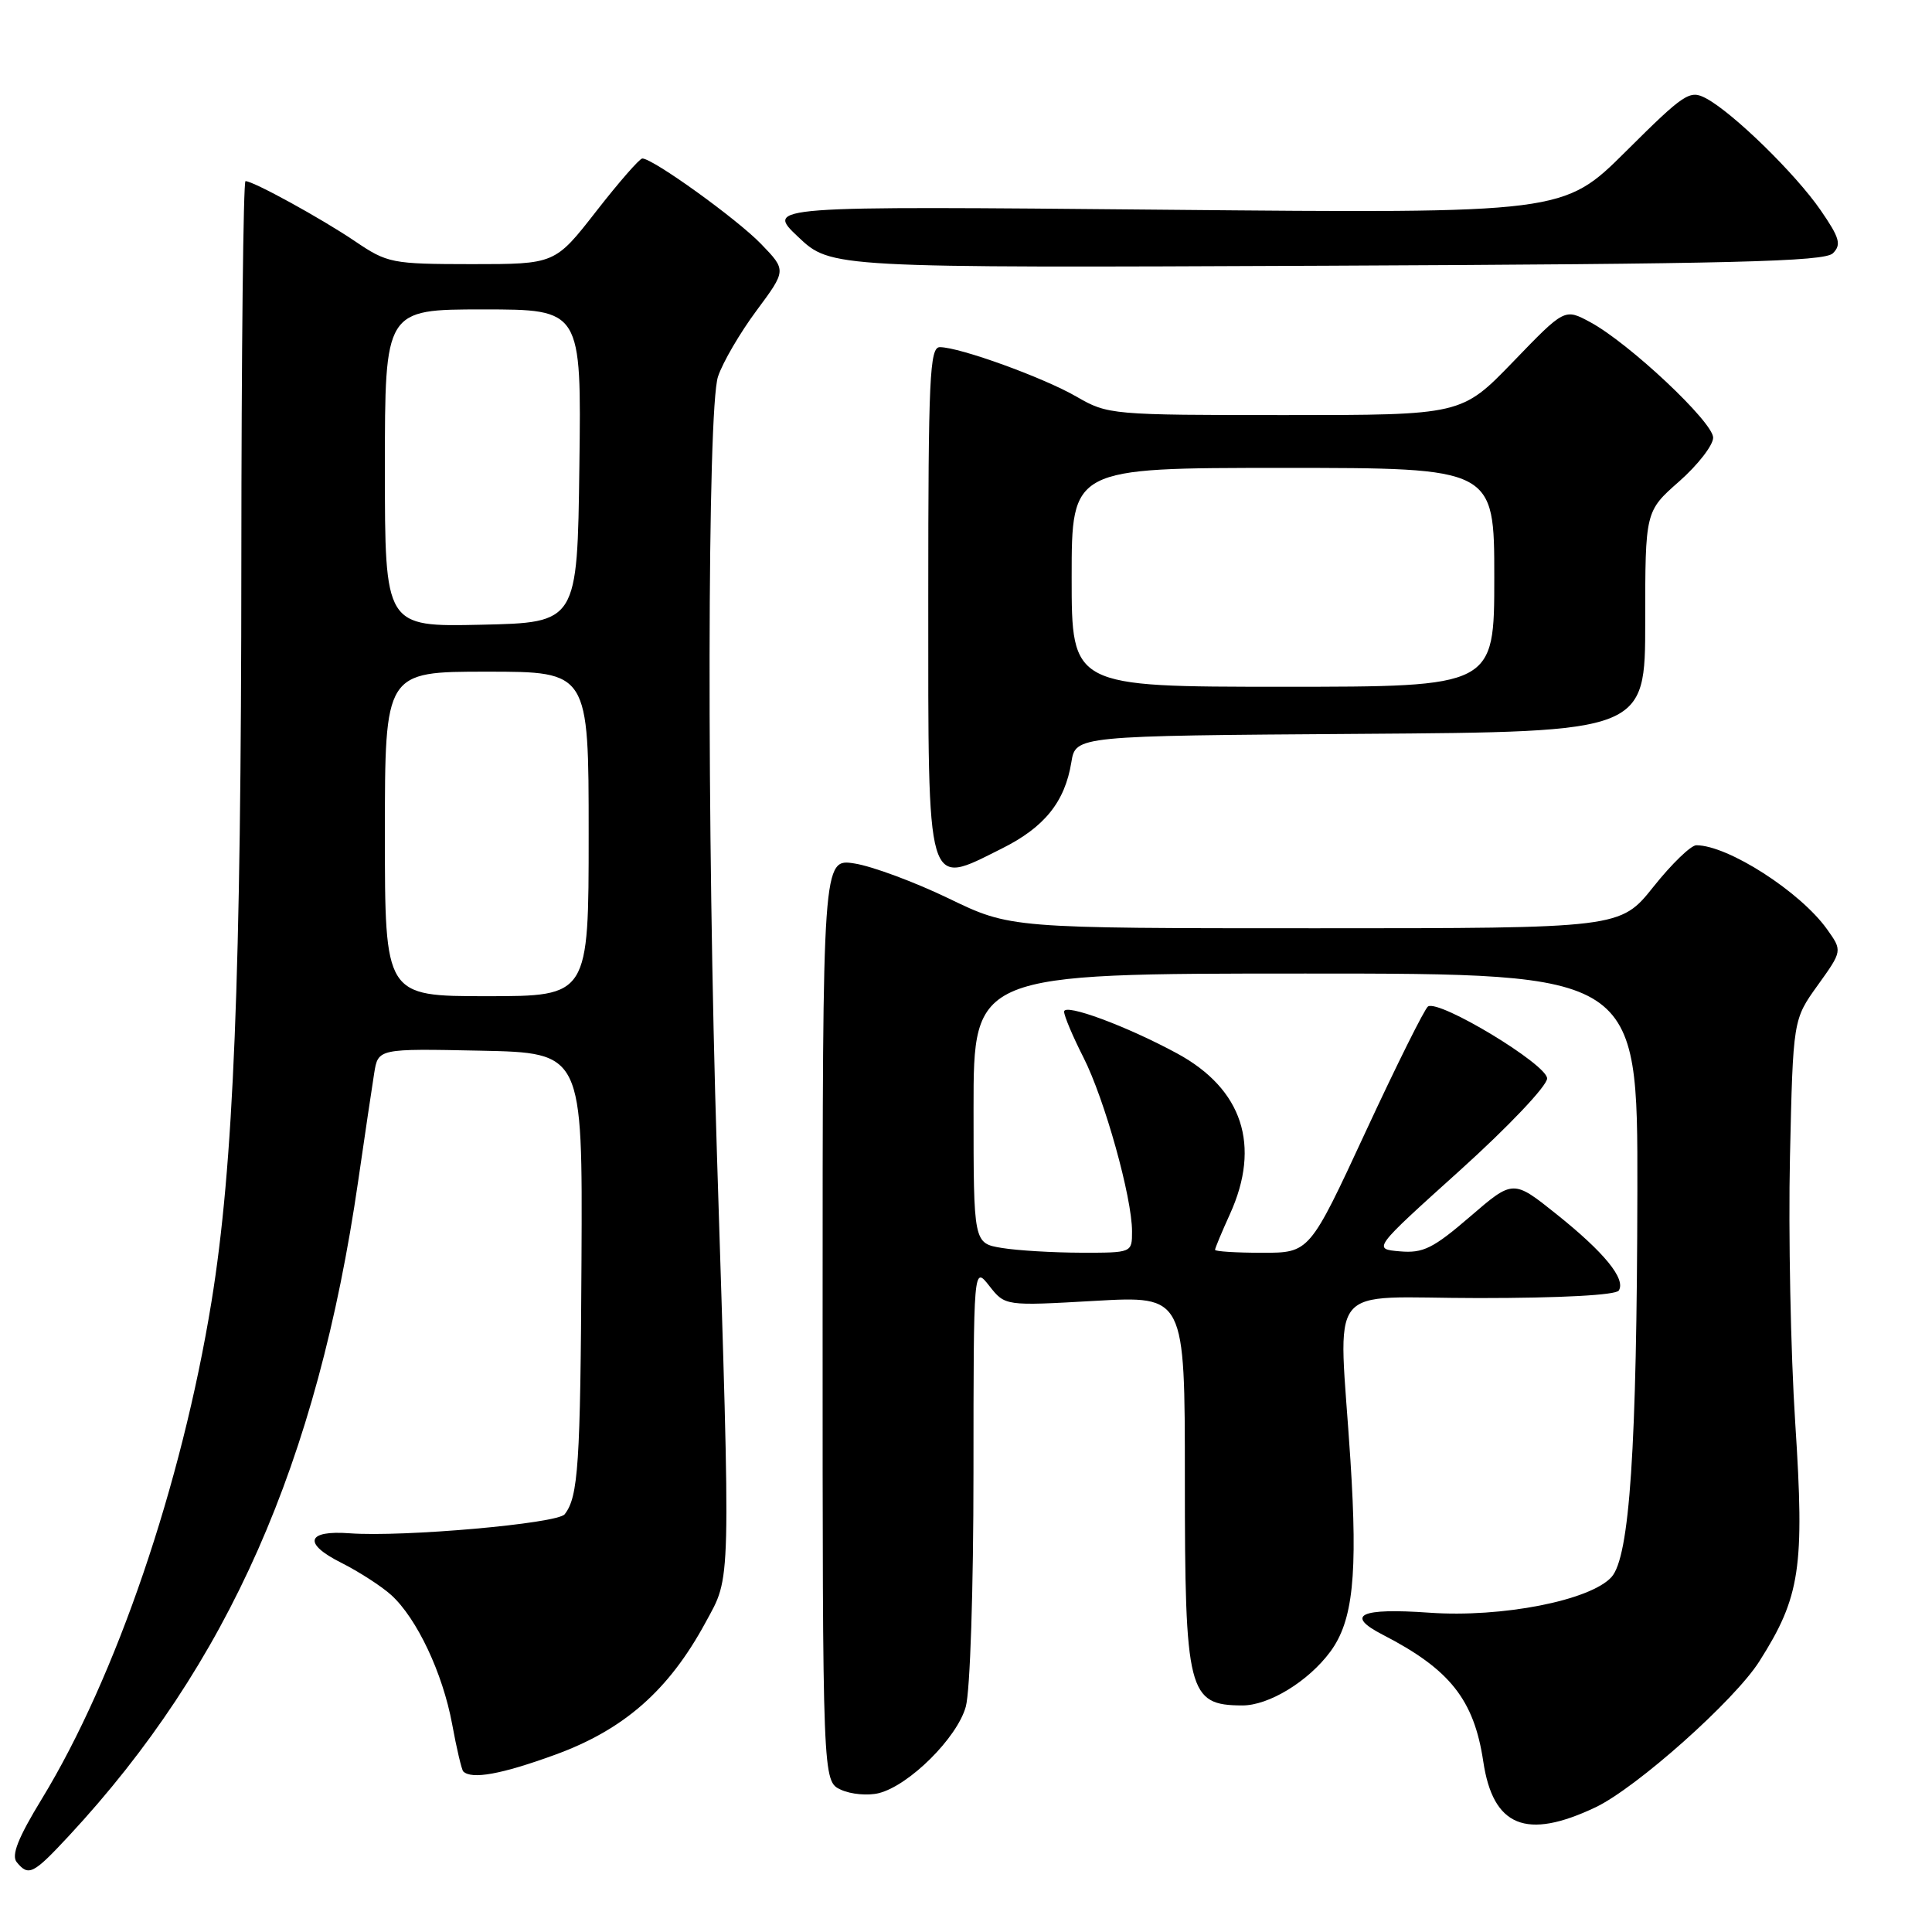 <?xml version="1.0" encoding="UTF-8" standalone="no"?>
<!DOCTYPE svg PUBLIC "-//W3C//DTD SVG 1.1//EN" "http://www.w3.org/Graphics/SVG/1.1/DTD/svg11.dtd" >
<svg xmlns="http://www.w3.org/2000/svg" xmlns:xlink="http://www.w3.org/1999/xlink" version="1.1" viewBox="0 0 256 256">
 <g >
 <path fill="currentColor"
d=" M 9.14 243.25 C 30.24 220.53 42.05 193.80 47.46 156.50 C 48.34 150.45 49.29 144.02 49.58 142.22 C 50.10 138.94 50.10 138.94 63.64 139.22 C 77.19 139.50 77.19 139.50 77.05 167.00 C 76.91 194.02 76.63 198.35 74.82 200.65 C 73.85 201.89 53.39 203.69 46.35 203.17 C 40.62 202.74 40.10 204.51 45.21 207.07 C 47.57 208.26 50.56 210.19 51.85 211.36 C 55.24 214.45 58.66 221.69 59.91 228.45 C 60.50 231.68 61.17 234.50 61.38 234.72 C 62.49 235.82 66.43 235.11 73.56 232.51 C 82.70 229.18 88.61 223.98 93.48 215.00 C 96.90 208.69 96.84 211.20 95.00 153.00 C 93.64 110.06 93.71 54.16 95.14 49.90 C 95.76 48.03 98.06 44.09 100.24 41.16 C 104.21 35.81 104.21 35.81 100.85 32.33 C 97.67 29.03 86.52 21.00 85.11 21.00 C 84.75 21.00 82.00 24.15 79.00 28.00 C 73.54 35.00 73.54 35.00 62.52 35.00 C 51.89 34.99 51.34 34.88 47.00 31.94 C 42.56 28.94 33.57 24.00 32.53 24.00 C 32.24 24.00 31.99 46.61 31.98 74.25 C 31.96 129.75 30.96 154.44 28.02 172.50 C 24.07 196.74 15.37 222.24 5.55 238.35 C 2.40 243.51 1.47 245.85 2.22 246.75 C 3.79 248.66 4.39 248.36 9.14 243.25 Z  M 211.41 239.48 C 216.82 236.91 229.84 225.32 233.12 220.14 C 238.55 211.59 239.13 207.76 237.88 188.58 C 237.27 179.19 236.96 163.31 237.18 153.30 C 237.59 135.10 237.59 135.10 240.86 130.55 C 244.13 125.99 244.13 125.99 242.10 123.14 C 238.56 118.17 228.96 112.00 224.77 112.00 C 224.06 112.00 221.50 114.47 219.09 117.50 C 214.70 123.00 214.70 123.00 174.29 123.00 C 133.88 123.00 133.88 123.00 125.69 119.04 C 121.19 116.87 115.59 114.79 113.25 114.42 C 109.00 113.74 109.00 113.74 109.00 174.89 C 109.00 236.04 109.00 236.04 111.43 237.15 C 112.76 237.76 115.02 237.96 116.45 237.60 C 120.47 236.59 126.83 230.27 127.97 226.15 C 128.55 224.09 128.99 210.54 128.99 195.12 C 129.00 167.73 129.00 167.73 131.09 170.39 C 133.18 173.05 133.18 173.05 145.09 172.37 C 157.00 171.70 157.00 171.70 157.00 195.92 C 157.00 224.27 157.43 225.95 164.60 225.98 C 168.11 226.00 173.36 222.80 176.27 218.86 C 179.28 214.79 179.92 208.75 178.94 193.50 C 177.39 169.27 175.23 172.00 195.94 172.00 C 206.80 172.00 214.13 171.61 214.50 171.00 C 215.45 169.47 212.59 165.96 206.25 160.89 C 200.50 156.29 200.50 156.29 194.79 161.21 C 189.90 165.42 188.57 166.08 185.49 165.81 C 181.89 165.50 181.89 165.50 193.45 155.08 C 199.87 149.29 205.00 143.88 205.00 142.90 C 205.00 141.05 190.74 132.43 189.22 133.36 C 188.79 133.63 185.07 141.09 180.97 149.93 C 173.52 166.00 173.52 166.00 167.26 166.00 C 163.82 166.00 161.00 165.82 161.00 165.61 C 161.00 165.39 161.89 163.26 162.98 160.86 C 167.10 151.78 164.64 144.30 156.00 139.60 C 149.30 135.96 141.00 132.89 141.00 134.05 C 141.00 134.61 142.15 137.34 143.57 140.13 C 146.37 145.66 150.00 158.66 150.00 163.16 C 150.00 166.00 150.00 166.00 143.25 165.99 C 139.54 165.98 134.81 165.70 132.75 165.36 C 129.00 164.74 129.00 164.74 129.00 146.87 C 129.00 129.00 129.00 129.00 173.00 129.00 C 217.00 129.00 217.00 129.00 216.96 157.75 C 216.90 191.90 215.94 206.30 213.53 208.97 C 210.72 212.07 198.99 214.37 189.40 213.69 C 180.22 213.04 178.17 214.01 183.22 216.61 C 192.12 221.19 195.31 225.21 196.54 233.40 C 197.83 242.05 202.22 243.84 211.41 239.48 Z  M 132.72 112.45 C 138.39 109.63 141.10 106.27 141.96 101.00 C 142.53 97.50 142.53 97.50 180.27 97.24 C 218.00 96.98 218.00 96.98 218.00 82.36 C 218.00 67.75 218.00 67.75 222.50 63.79 C 224.97 61.61 227.00 59.00 227.00 57.99 C 227.00 55.93 215.86 45.46 210.70 42.68 C 207.32 40.86 207.32 40.86 200.50 47.93 C 193.67 55.00 193.67 55.00 170.26 55.00 C 147.30 55.00 146.78 54.95 142.68 52.58 C 138.31 50.04 127.16 46.00 124.53 46.00 C 123.19 46.00 123.00 50.06 123.00 79.30 C 123.00 118.64 122.66 117.47 132.72 112.45 Z  M 242.87 33.56 C 244.02 32.41 243.77 31.52 241.24 27.85 C 237.92 23.03 229.65 14.95 226.06 13.03 C 223.90 11.88 223.20 12.34 215.46 20.04 C 207.17 28.28 207.17 28.28 154.30 27.79 C 101.43 27.30 101.43 27.30 105.77 31.40 C 110.11 35.50 110.11 35.50 175.81 35.21 C 229.62 34.97 241.75 34.67 242.87 33.56 Z  M 51.00 110.50 C 51.00 89.00 51.00 89.00 64.50 89.00 C 78.00 89.00 78.00 89.00 78.00 110.50 C 78.00 132.00 78.00 132.00 64.50 132.00 C 51.00 132.00 51.00 132.00 51.00 110.50 Z  M 51.00 62.03 C 51.00 41.00 51.00 41.00 64.02 41.00 C 77.04 41.00 77.04 41.00 76.77 61.75 C 76.50 82.50 76.50 82.50 63.75 82.78 C 51.00 83.06 51.00 83.06 51.00 62.03 Z  M 142.00 76.50 C 142.00 62.00 142.00 62.00 170.00 62.00 C 198.00 62.00 198.00 62.00 198.00 76.50 C 198.00 91.00 198.00 91.00 170.00 91.00 C 142.00 91.00 142.00 91.00 142.00 76.50 Z "/>
</g>
</svg>